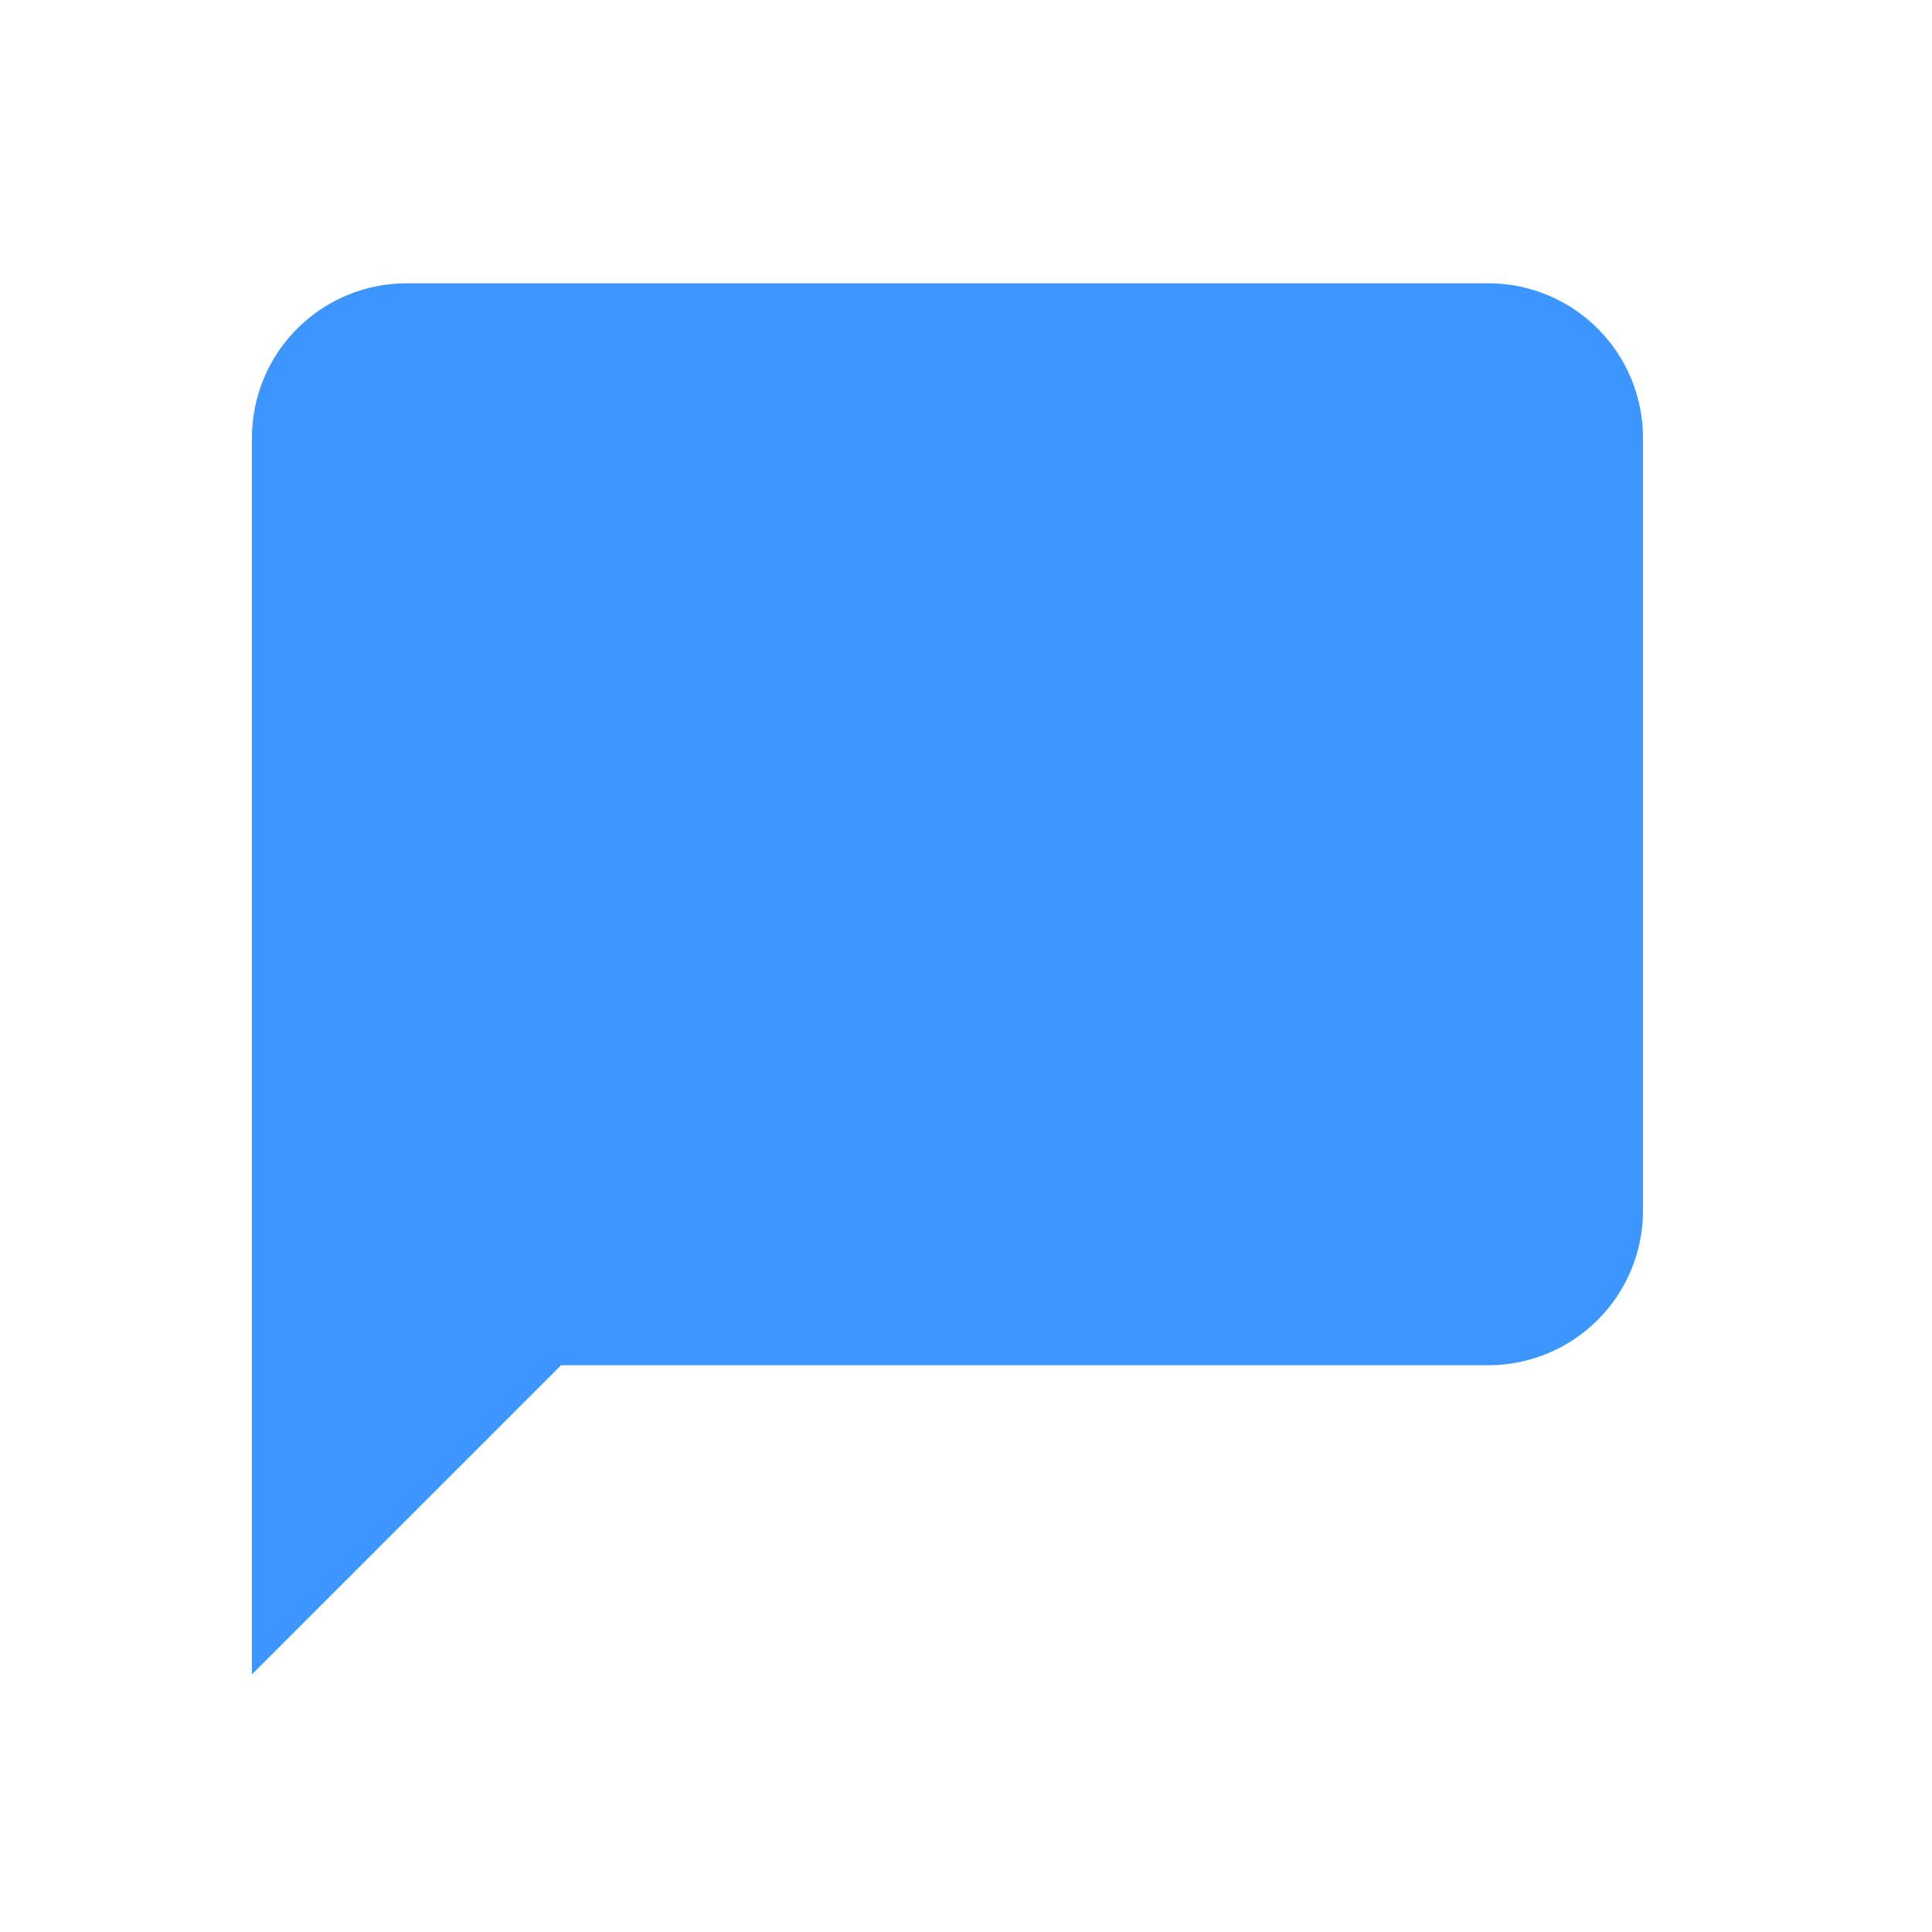 <svg width="25" height="25" viewBox="0 0 25 25" fill="none" xmlns="http://www.w3.org/2000/svg">
<rect x="0" y="0" width="25" height="25" fill="#333333" stroke="none"/>
<!-- <rect width="25" height="25" fill="#282731"/> -->
<path d="M-165.5 -7.5H193.5V47.5H-165.5V-7.5Z" fill="white" stroke="#EEEEEE"/>
<path d="M21.26 15.666C21.26 16.196 21.049 16.705 20.674 17.08C20.299 17.455 19.79 17.666 19.26 17.666H7.26L3.26 21.666V5.666C3.26 5.135 3.47 4.627 3.846 4.252C4.221 3.877 4.729 3.666 5.26 3.666H19.26C19.79 3.666 20.299 3.877 20.674 4.252C21.049 4.627 21.26 5.135 21.26 5.666V15.666Z" fill="#3D96FF"/>
</svg>
